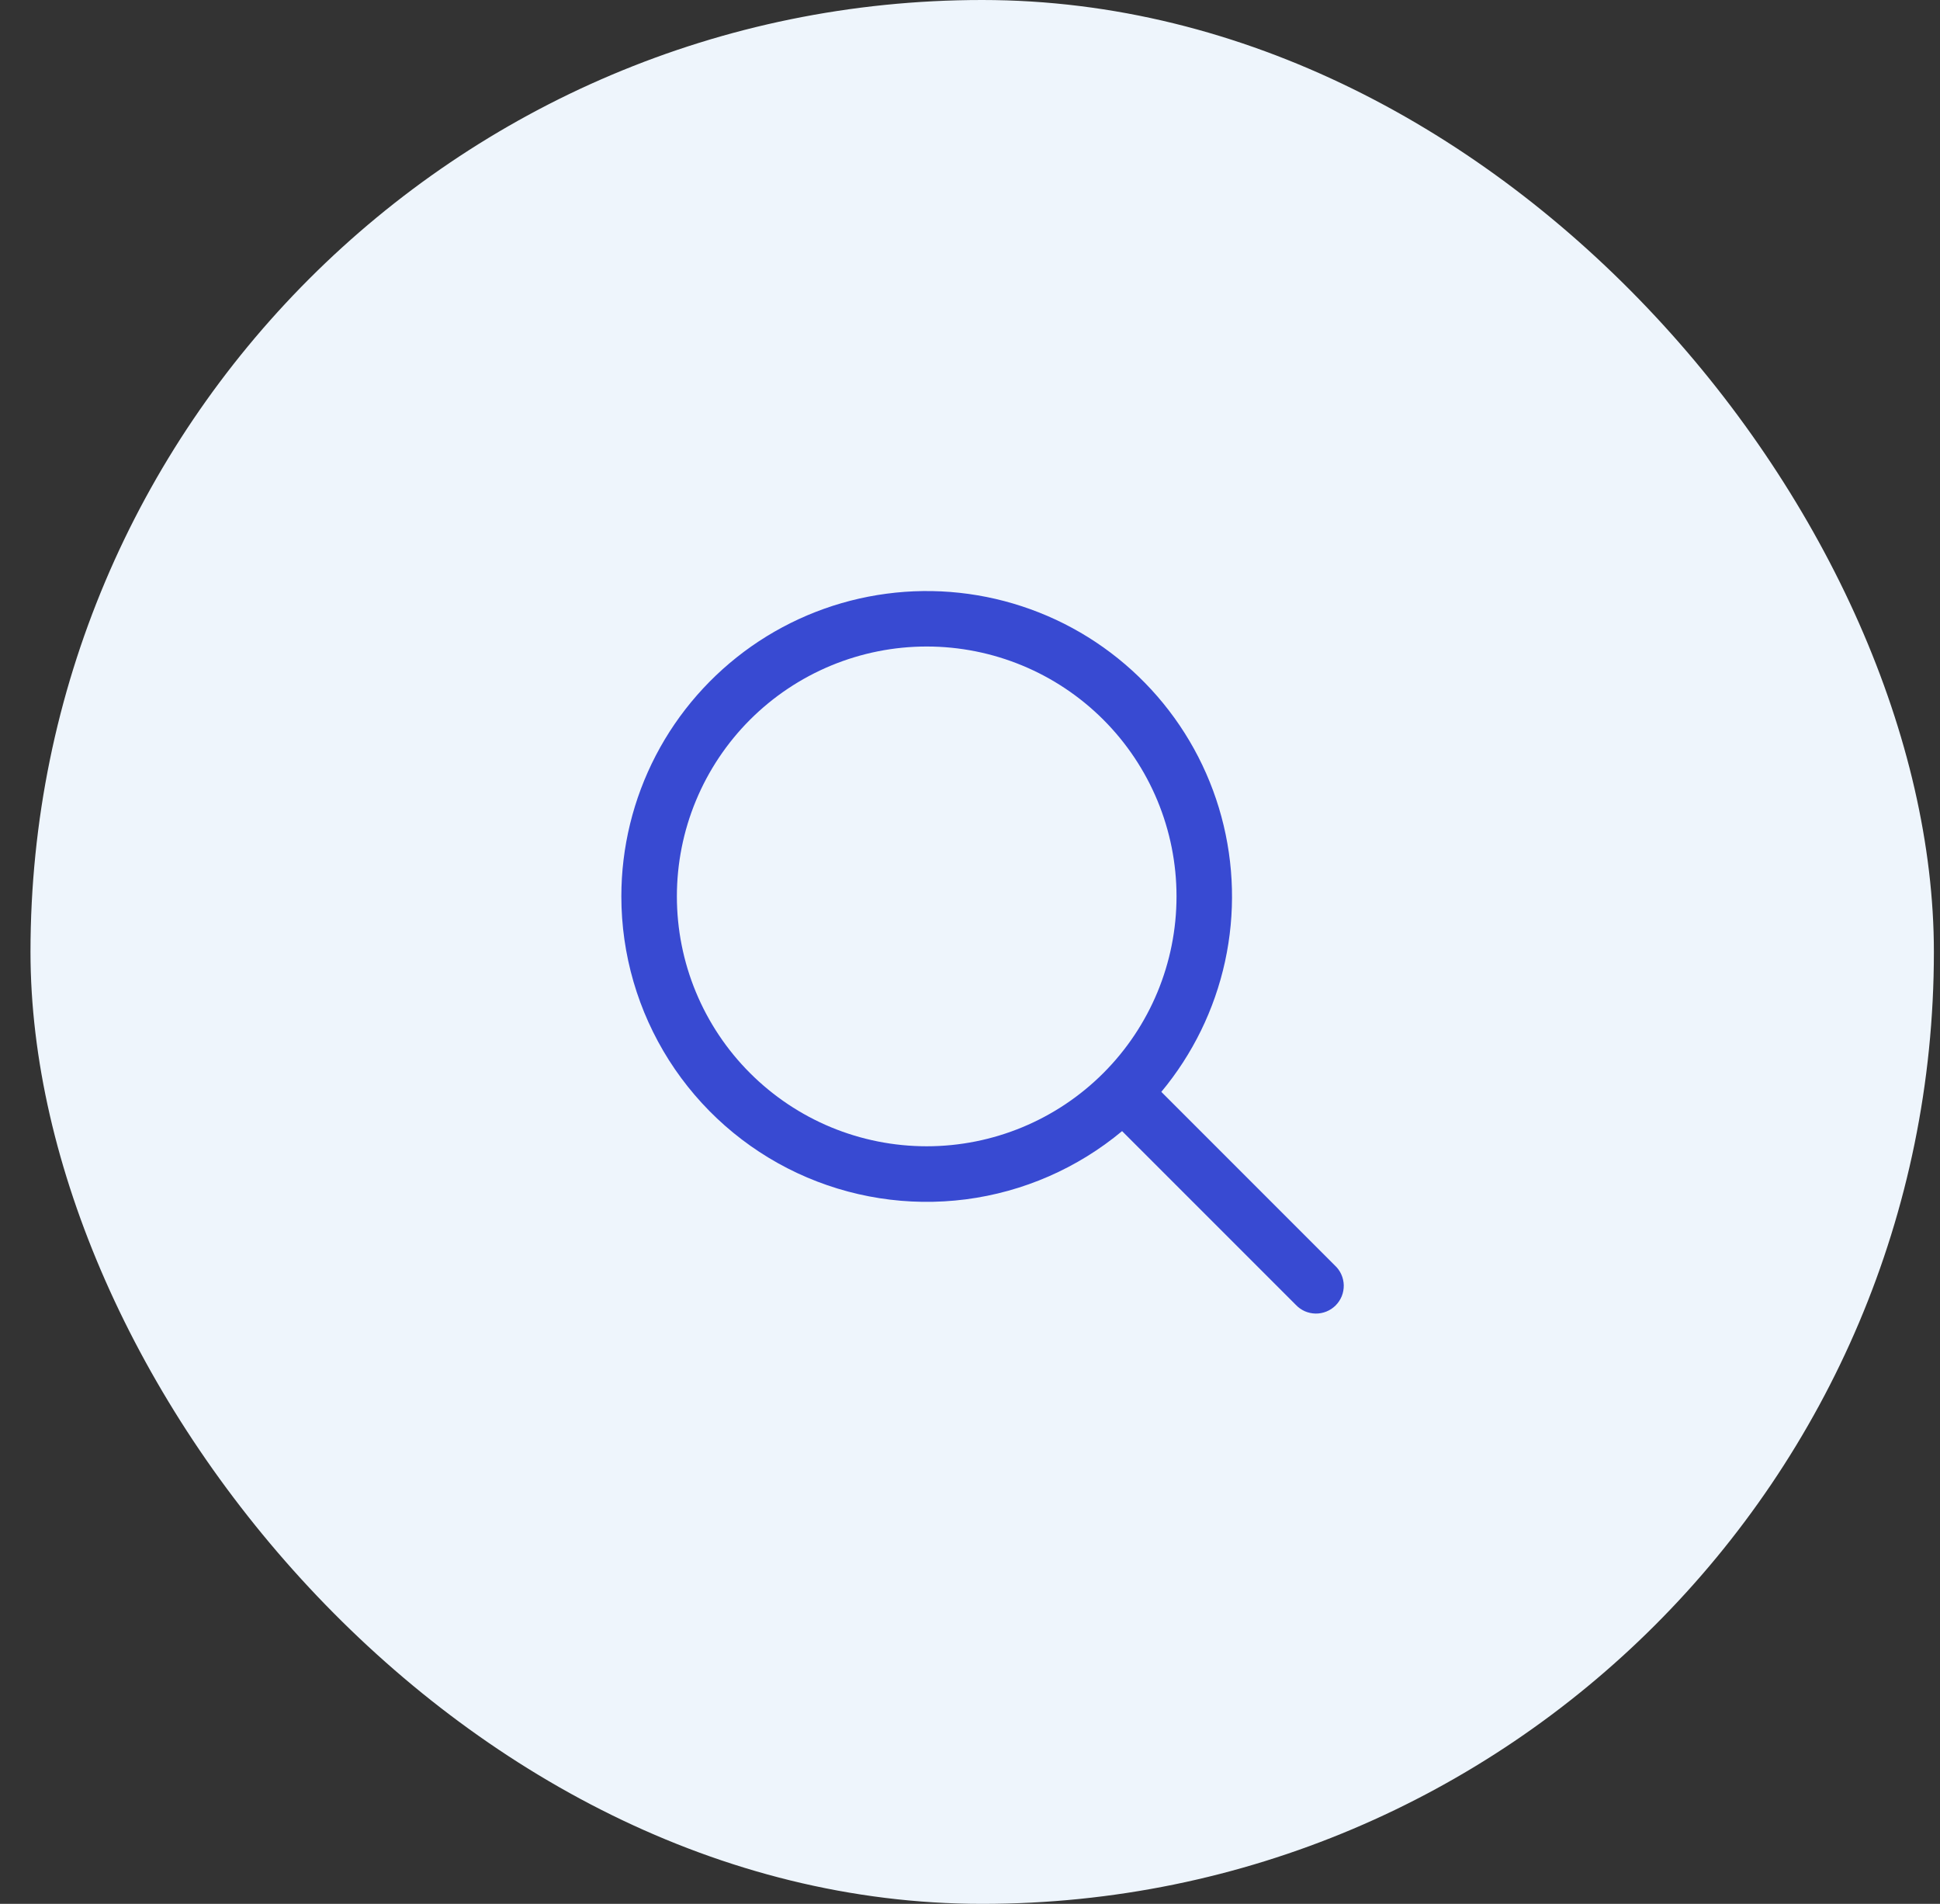 <svg width="53" height="52" viewBox="0 0 53 52" fill="none" xmlns="http://www.w3.org/2000/svg">
<rect x="0" y="0" width="53" height="52" fill="#333333" stroke="none"/>
<rect x="0.833" width="52" height="52" rx="26" fill="#EEF5FC"/>
<path fill-rule="evenodd" clip-rule="evenodd" d="M25.317 17.658C24.421 17.658 23.533 17.835 22.705 18.178C21.877 18.521 21.125 19.024 20.491 19.657C19.857 20.291 19.354 21.044 19.011 21.872C18.668 22.7 18.492 23.587 18.492 24.483C18.492 25.38 18.668 26.267 19.011 27.095C19.354 27.923 19.857 28.676 20.491 29.309C21.125 29.943 21.877 30.446 22.705 30.789C23.533 31.132 24.421 31.308 25.317 31.308C27.127 31.308 28.863 30.589 30.143 29.309C31.423 28.029 32.142 26.294 32.142 24.483C32.142 22.673 31.423 20.937 30.143 19.657C28.863 18.377 27.127 17.658 25.317 17.658ZM16.975 24.483C16.975 23.144 17.298 21.824 17.916 20.635C18.534 19.447 19.43 18.425 20.526 17.655C21.623 16.886 22.889 16.392 24.217 16.216C25.545 16.039 26.896 16.185 28.155 16.641C29.415 17.096 30.546 17.849 31.454 18.835C32.361 19.82 33.018 21.01 33.368 22.303C33.718 23.596 33.752 24.954 33.467 26.263C33.181 27.572 32.584 28.793 31.727 29.822L36.469 34.564C36.544 34.634 36.604 34.717 36.645 34.81C36.687 34.903 36.709 35.004 36.711 35.106C36.712 35.207 36.694 35.309 36.656 35.403C36.617 35.497 36.561 35.583 36.489 35.655C36.417 35.727 36.331 35.784 36.236 35.822C36.142 35.86 36.041 35.879 35.939 35.877C35.837 35.875 35.737 35.853 35.644 35.812C35.551 35.77 35.467 35.71 35.398 35.636L30.655 30.894C29.437 31.908 27.955 32.555 26.383 32.758C24.81 32.96 23.213 32.711 21.777 32.038C20.342 31.365 19.128 30.297 18.277 28.959C17.427 27.621 16.975 26.069 16.975 24.483Z" fill="#384AD2"/>
</svg>
